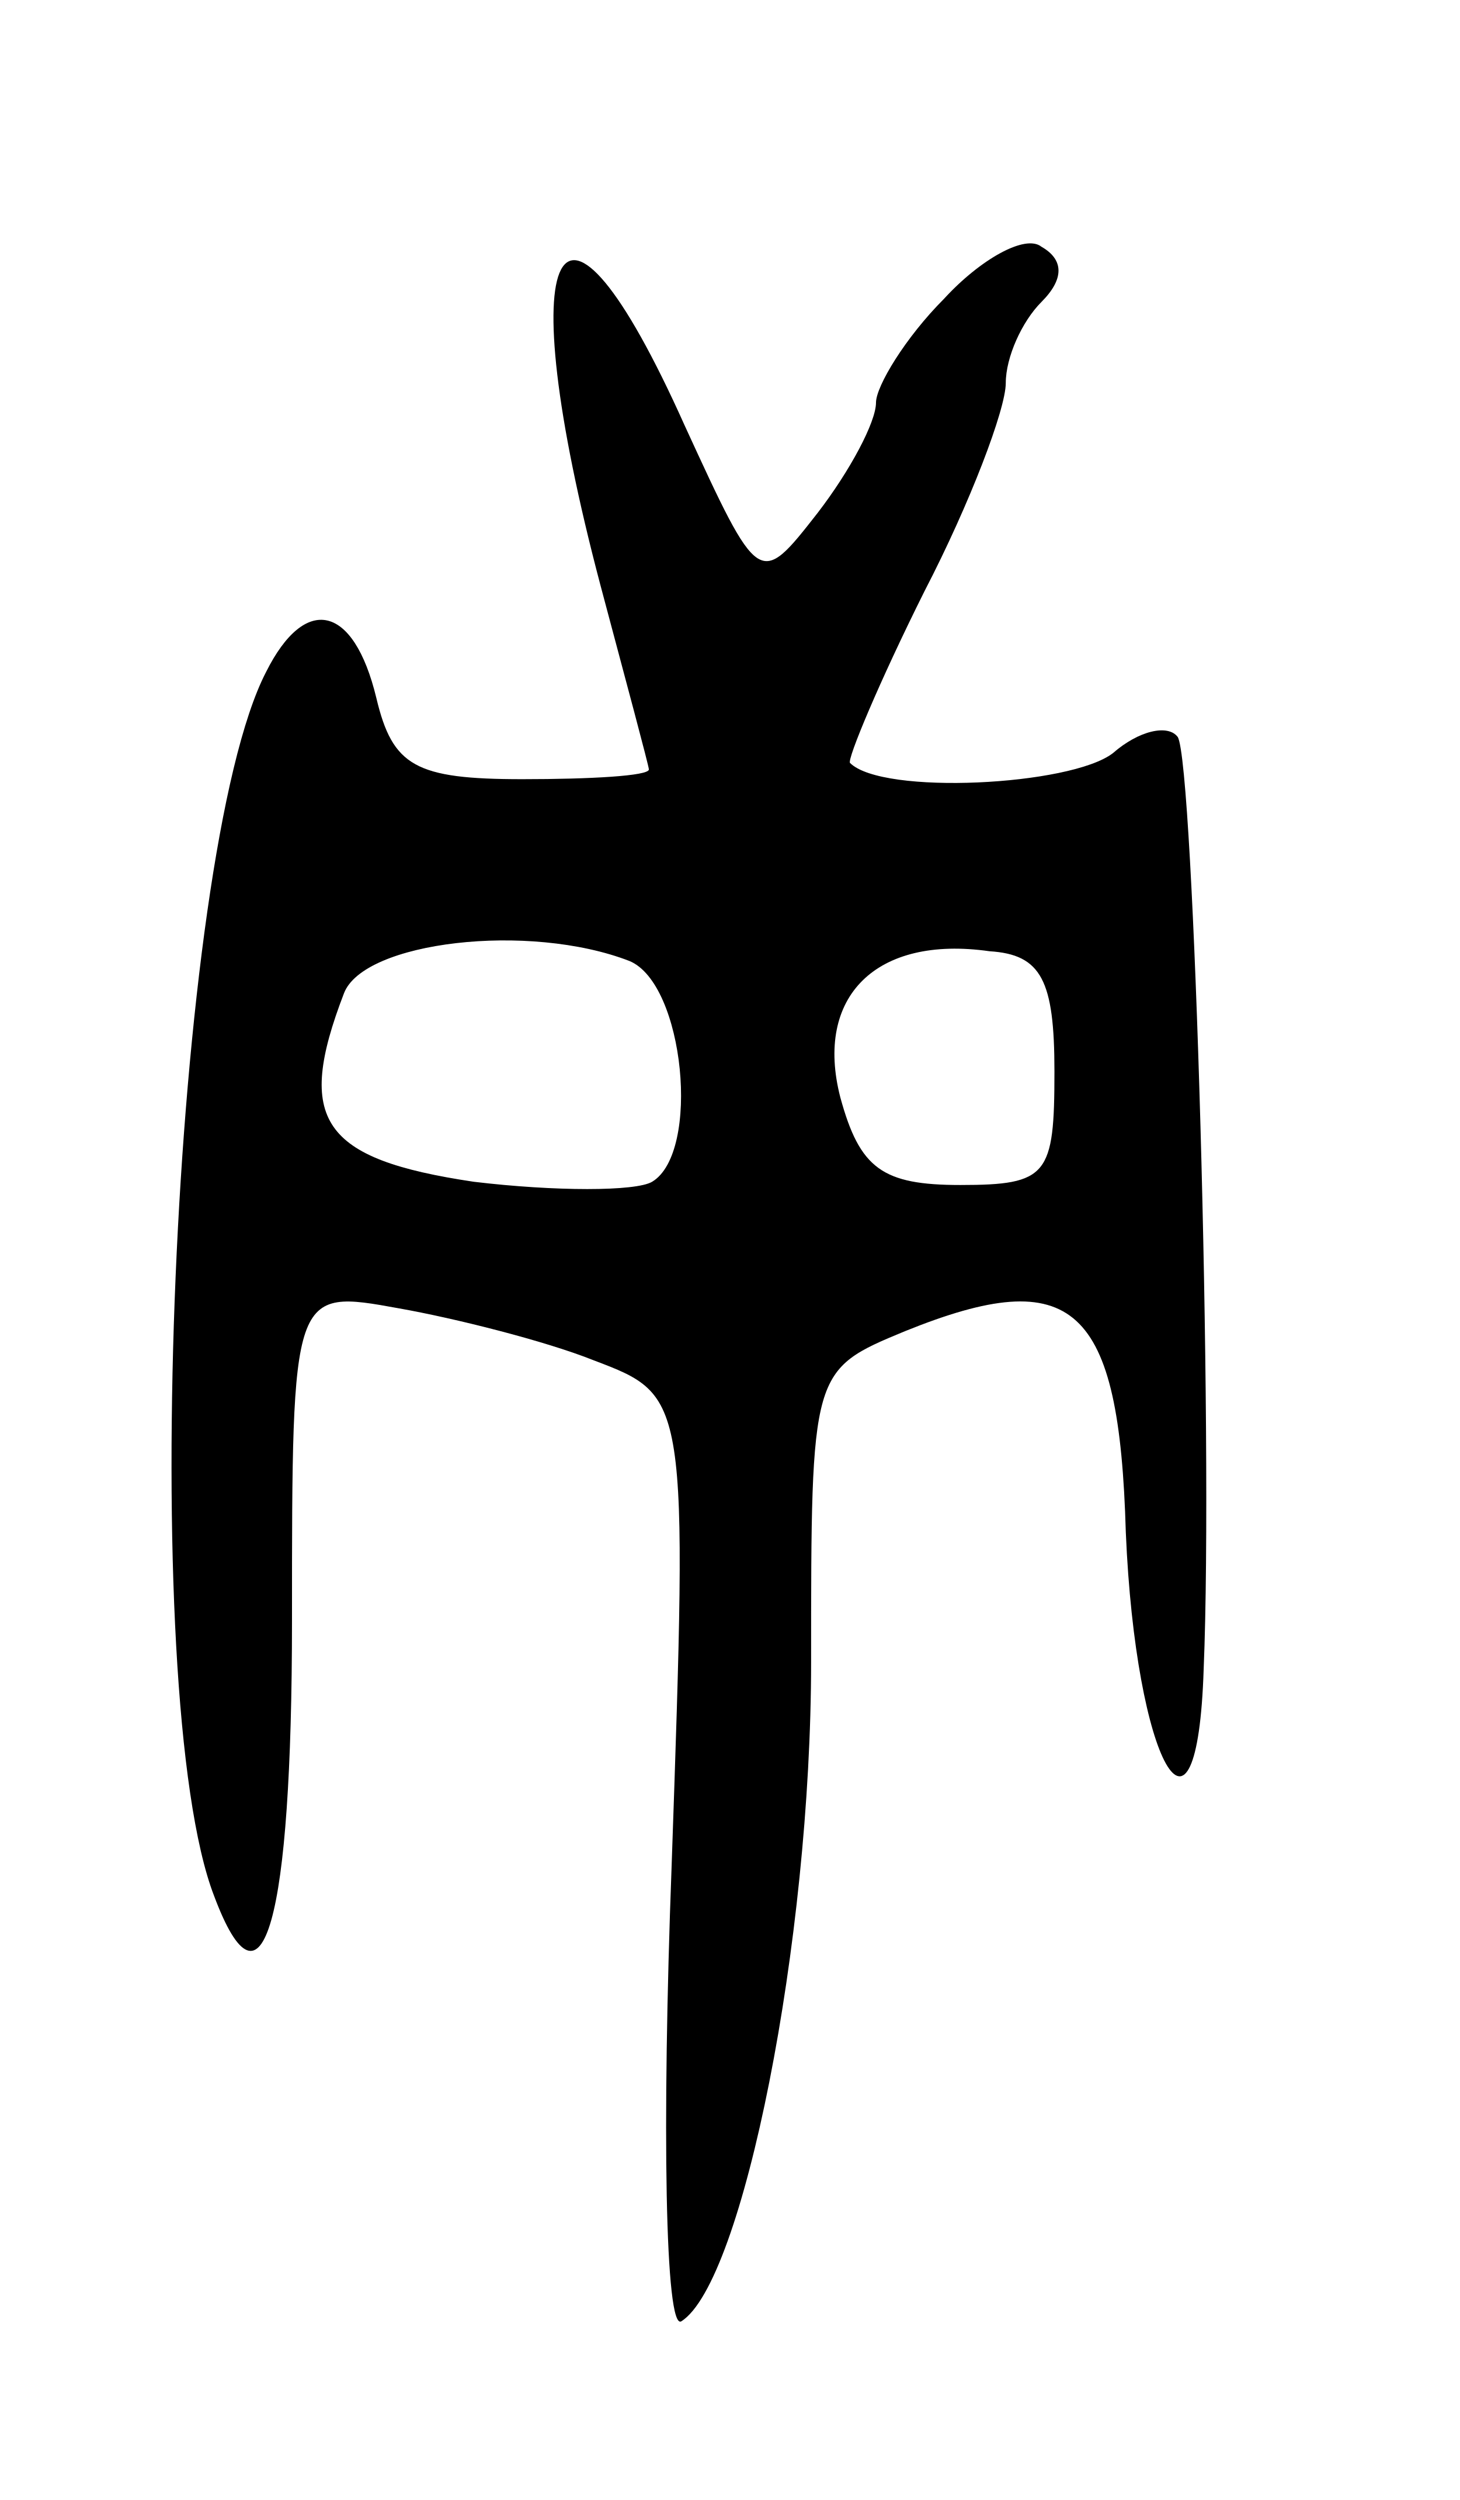 <svg version="1.0" xmlns="http://www.w3.org/2000/svg"
 width="45pt" height="77pt" viewBox="0 0 45 77"
 preserveAspectRatio="xMidYMid meet">
<g transform="translate(0,77) scale(0.1,-0.1)"
fill="#000000" stroke="none">
<path d="M291 678 c-12 -12 -21 -27 -21 -32 0 -6 -8 -21 -18 -34 -18 -23 -18
-23 -41 27 -39 87 -54 57 -26 -49 8 -30 15 -56 15 -57 0 -2 -18 -3 -39 -3 -33
0 -40 4 -45 25 -7 29 -22 32 -34 8 -29 -56 -40 -315 -16 -377 15 -40 24 -8 24
85 0 102 0 102 33 96 17 -3 45 -10 60 -16 29 -11 29 -11 24 -156 -3 -80 -2
-143 3 -140 19 12 40 117 40 203 0 90 0 90 29 102 52 21 66 8 68 -62 3 -71 22
-105 24 -42 3 72 -3 279 -8 287 -3 4 -12 2 -20 -5 -13 -10 -71 -13 -81 -3 -1
1 9 25 23 53 14 27 25 56 25 64 0 8 5 19 11 25 7 7 7 13 0 17 -5 4 -19 -4 -30
-16z m-97 -204 c17 -7 22 -59 7 -68 -5 -3 -30 -3 -55 0 -47 7 -55 19 -40 58 6
16 57 22 88 10z m131 -34 c0 -32 -2 -35 -29 -35 -24 0 -31 5 -37 27 -8 31 11
50 46 45 16 -1 20 -9 20 -37z"/>
</g>
</svg>
